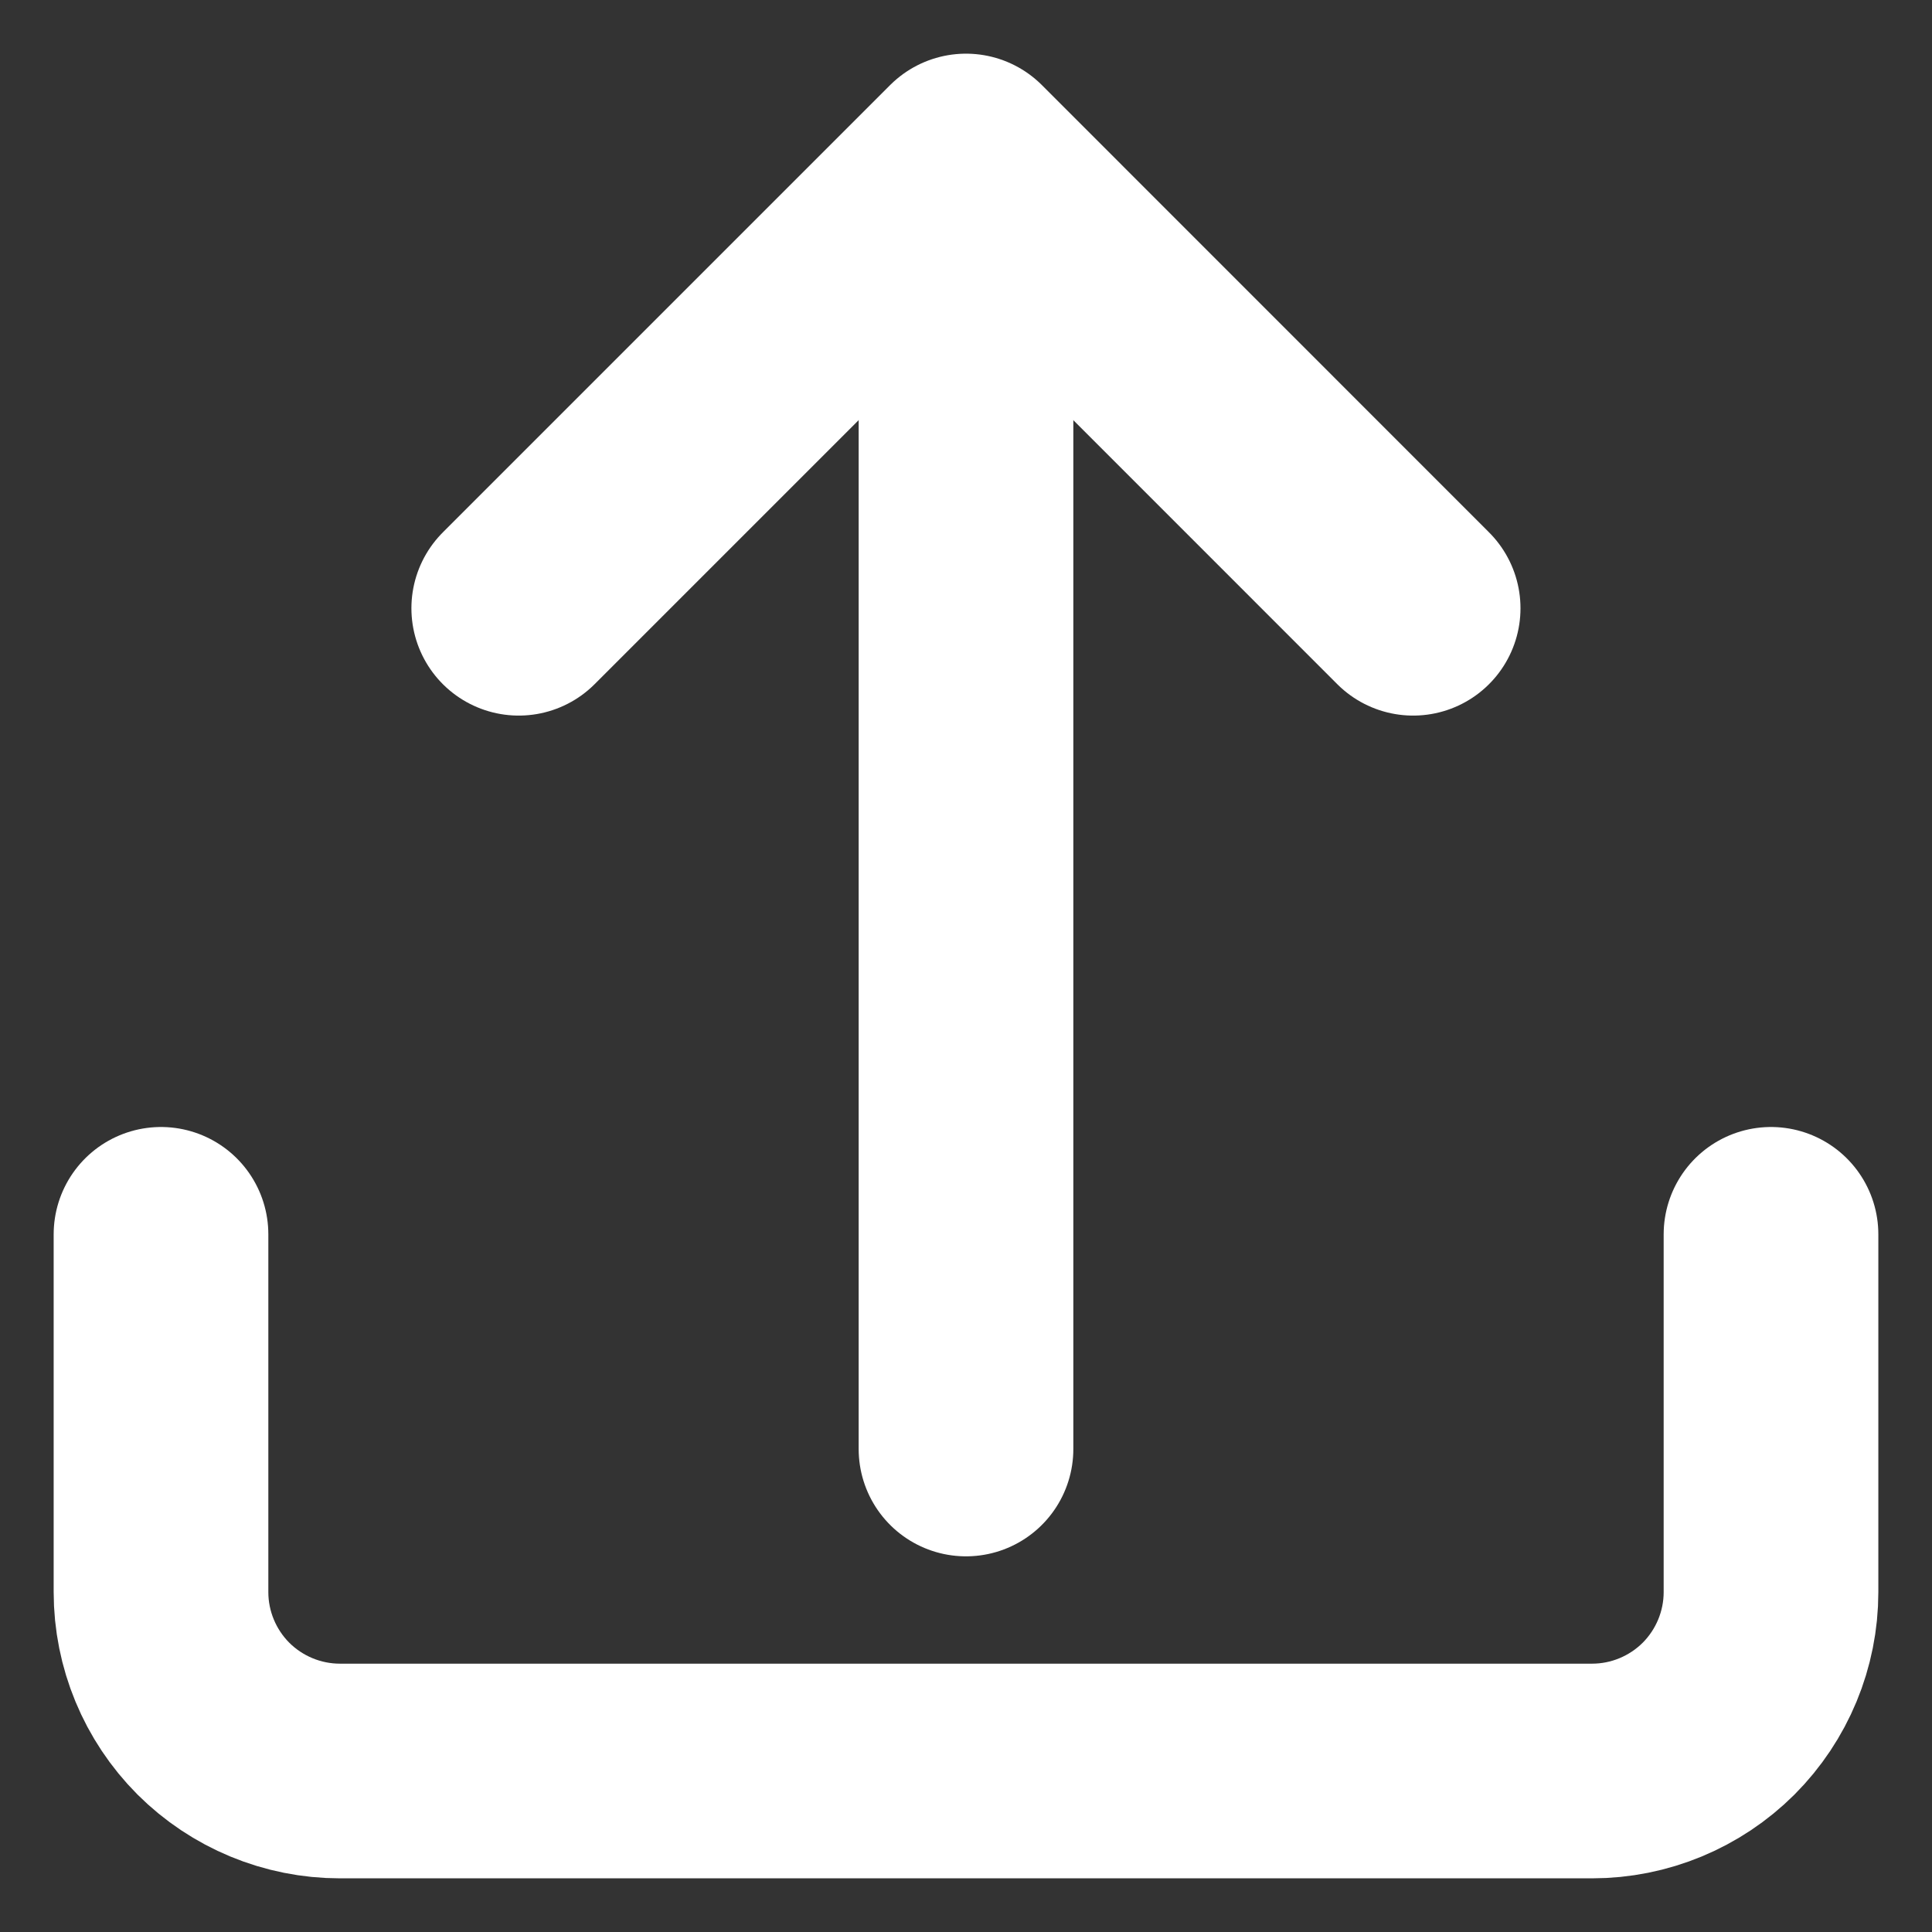 <svg width="18" height="18" viewBox="0 0 18 18" fill="none" xmlns="http://www.w3.org/2000/svg">
<rect x="0" y="0" width="18" height="18" fill="#333333" stroke="none"/>
<path d="M16.5 11.5V14.833C16.5 15.275 16.324 15.699 16.012 16.012C15.699 16.324 15.275 16.5 14.833 16.5H3.167C2.725 16.5 2.301 16.324 1.988 16.012C1.676 15.699 1.5 15.275 1.5 14.833V11.5" stroke="white" stroke-width="2" stroke-linecap="round" stroke-linejoin="round"/>
<path d="M13.166 5.667L9 1.5L4.833 5.667" stroke="white" stroke-width="2" stroke-linecap="round" stroke-linejoin="round"/>
<path d="M9 3.5V13.5" stroke="white" stroke-width="2" stroke-linecap="round" stroke-linejoin="round"/>
</svg>
